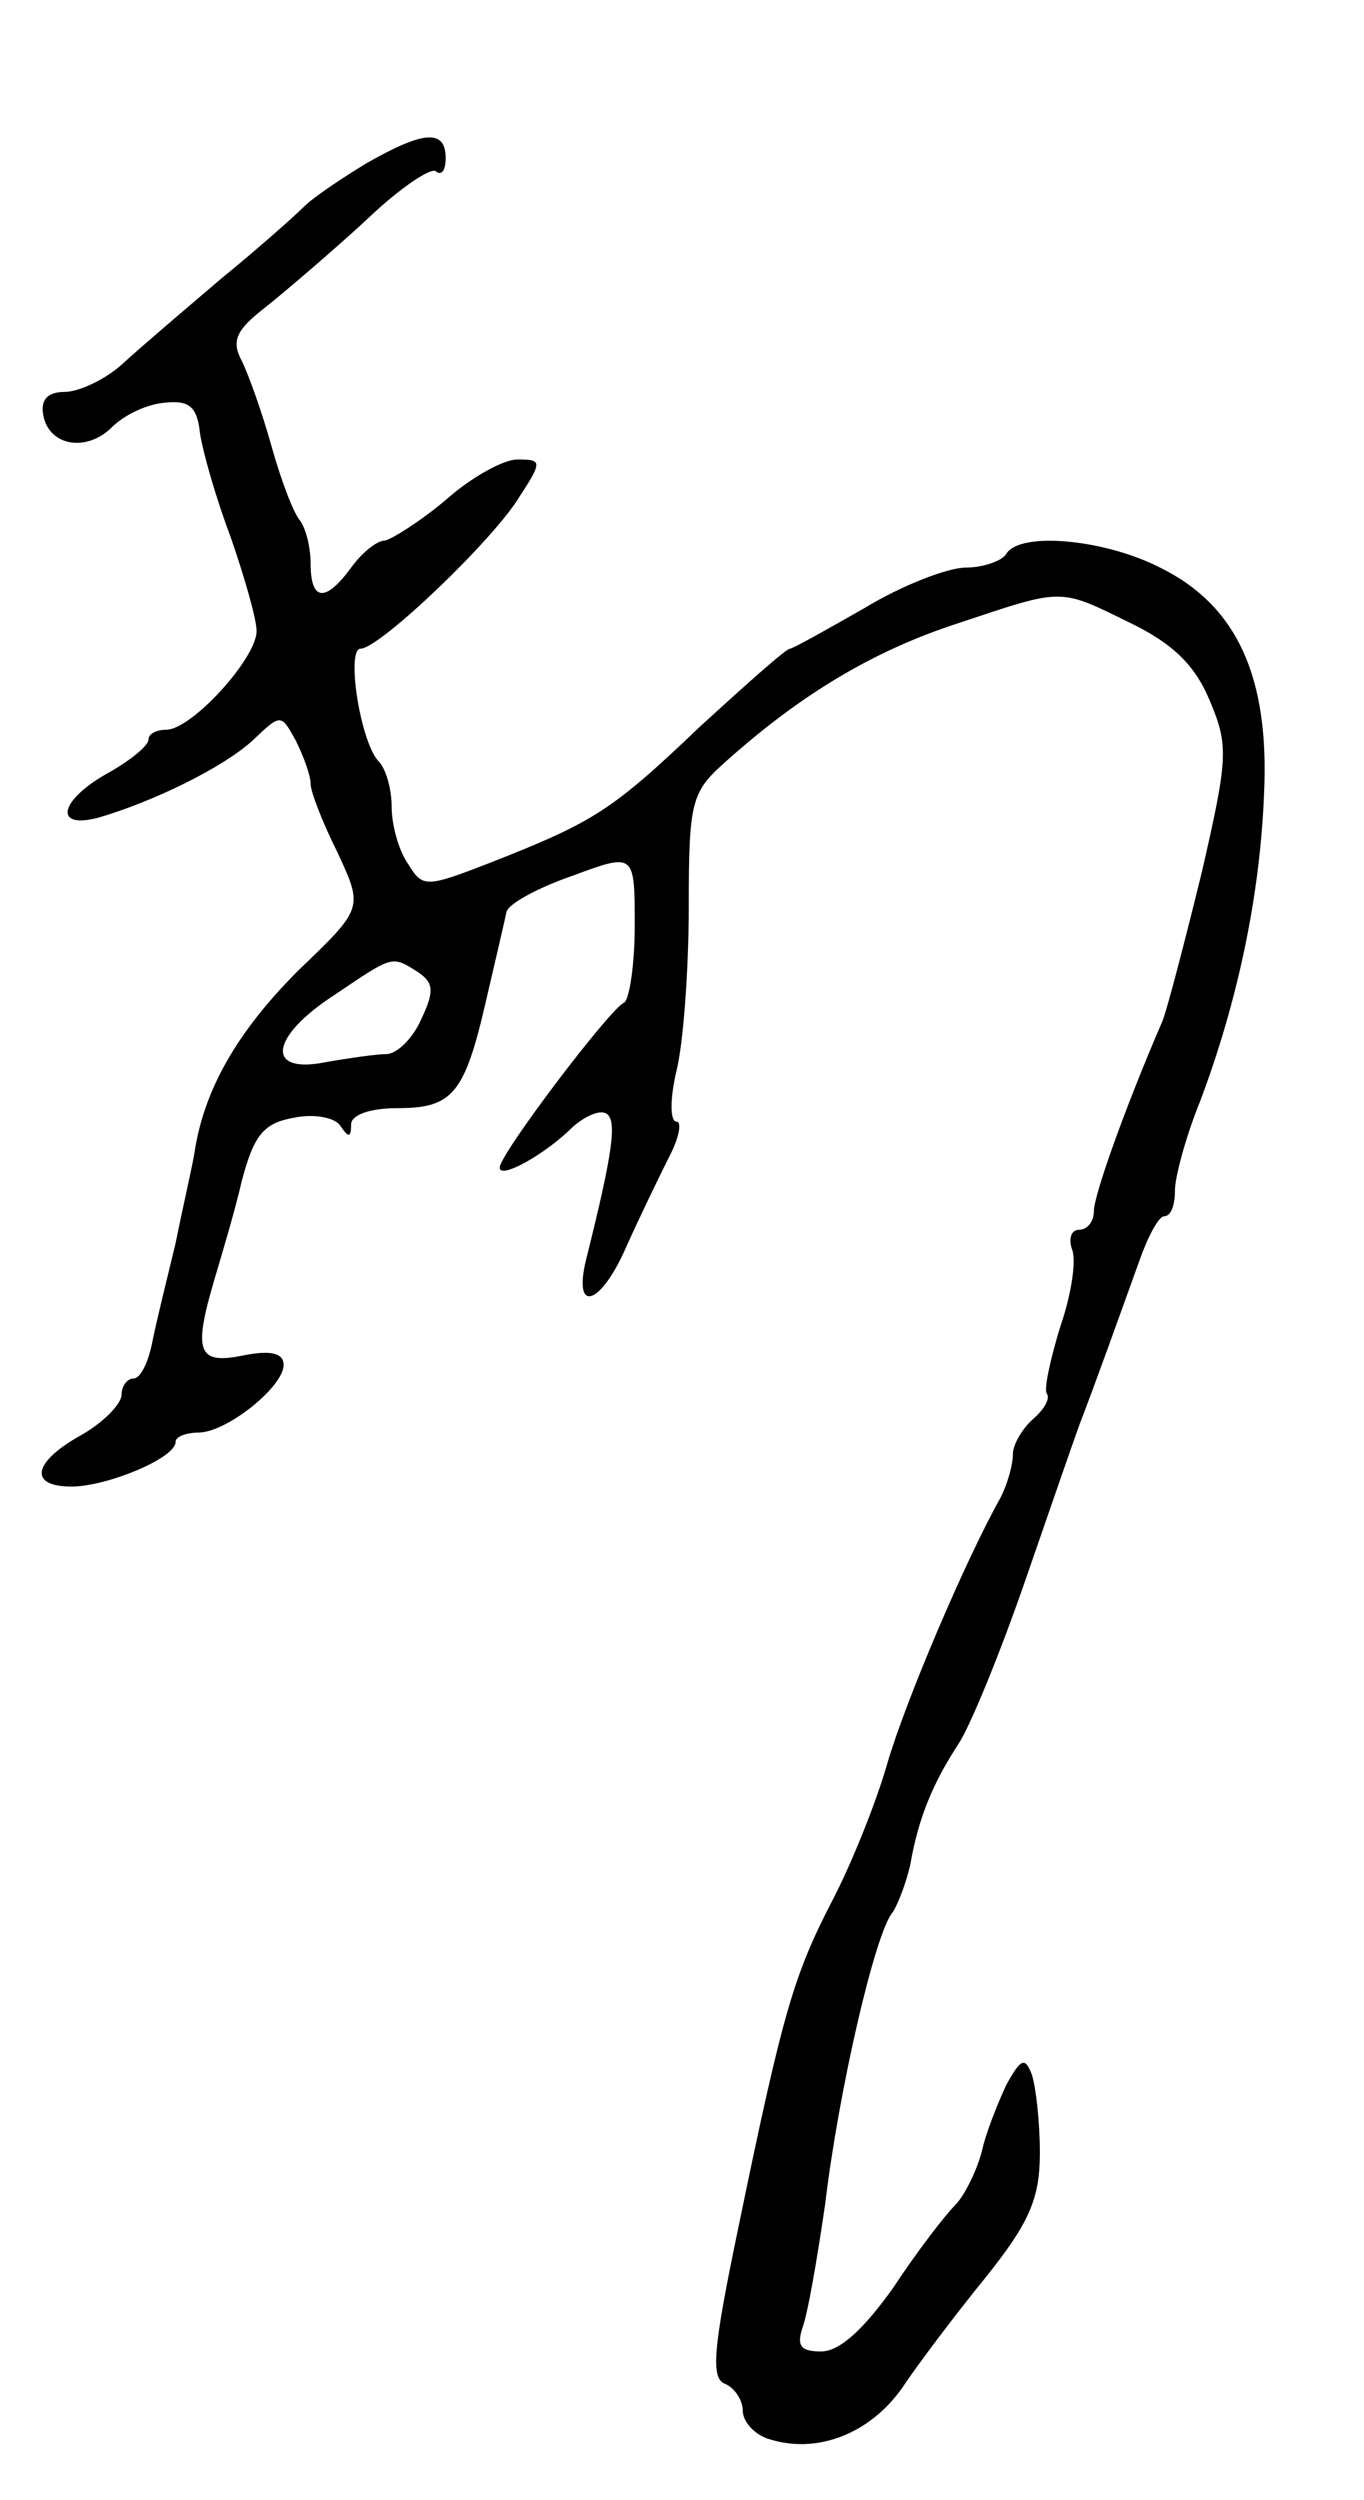 <svg version="1.0" xmlns="http://www.w3.org/2000/svg"
 width="101pt" height="185pt" viewBox="0 0 101 185"
 preserveAspectRatio="xMidYMid meet">
<g transform="translate(0,185) scale(0.1,-0.1)"
fill="#000000" stroke="none">
<path d="M271 1729 c-18 -11 -39 -25 -46 -32 -7 -7 -34 -31 -61 -53 -27 -23
-60 -51 -73 -63 -13 -12 -33 -21 -43 -21 -13 0 -18 -6 -16 -17 4 -23 32 -28
51 -9 9 9 26 17 39 18 18 2 24 -3 26 -22 2 -14 12 -49 23 -78 10 -29 19 -60
19 -69 0 -20 -48 -73 -67 -73 -7 0 -13 -3 -13 -7 0 -5 -14 -16 -30 -25 -36
-20 -41 -42 -7 -33 41 12 92 37 114 57 21 20 21 20 32 0 6 -12 11 -26 11 -32
0 -6 9 -29 20 -51 19 -41 19 -41 -29 -87 -45 -45 -70 -88 -77 -135 -2 -12 -9
-42 -14 -67 -6 -25 -14 -57 -17 -72 -3 -16 -9 -28 -14 -28 -5 0 -9 -6 -9 -12
0 -7 -14 -21 -30 -30 -36 -20 -39 -38 -7 -38 26 0 77 21 77 33 0 4 8 7 18 7
21 1 62 34 62 50 0 9 -10 11 -30 7 -34 -7 -37 3 -21 57 5 17 15 50 20 72 9 34
16 43 39 47 15 3 30 0 34 -6 6 -9 8 -9 8 1 0 7 14 12 34 12 41 0 50 10 66 80
7 30 14 60 15 65 1 6 23 18 49 27 46 17 46 17 46 -37 0 -29 -4 -55 -8 -57 -10
-4 -92 -112 -92 -122 0 -9 34 10 54 30 9 8 20 13 25 10 8 -5 5 -28 -15 -108
-10 -41 11 -34 30 10 9 20 23 49 31 65 8 15 10 27 6 27 -5 0 -5 17 0 38 5 20
9 75 9 121 0 79 2 85 28 108 56 50 110 82 172 102 78 26 74 26 127 0 31 -15
48 -31 59 -58 14 -33 13 -43 -6 -126 -12 -49 -25 -99 -29 -110 -29 -67 -51
-130 -51 -141 0 -8 -5 -14 -11 -14 -6 0 -8 -7 -5 -15 3 -9 -1 -34 -9 -57 -7
-23 -12 -45 -10 -49 3 -4 -2 -12 -10 -19 -8 -7 -15 -19 -15 -26 0 -8 -4 -22
-9 -32 -26 -46 -71 -152 -84 -197 -8 -28 -26 -73 -40 -100 -29 -56 -37 -82
-70 -242 -19 -91 -21 -113 -10 -117 7 -3 13 -12 13 -20 0 -8 9 -18 20 -21 35
-11 74 4 98 38 12 18 40 55 62 82 32 40 40 58 40 92 0 23 -3 49 -6 58 -5 13
-8 12 -19 -8 -6 -13 -15 -35 -18 -49 -4 -15 -13 -33 -20 -40 -7 -7 -28 -34
-45 -60 -22 -31 -40 -48 -54 -48 -15 0 -18 4 -14 17 4 10 11 51 17 92 10 84
37 201 50 216 4 6 10 22 13 35 6 35 17 61 36 90 9 14 31 68 49 120 18 52 36
104 40 115 12 31 32 87 45 123 6 17 14 32 18 32 5 0 8 8 8 19 0 10 8 40 19 67
27 72 44 150 47 227 4 86 -20 139 -77 167 -41 21 -104 27 -114 10 -3 -5 -17
-10 -30 -10 -13 0 -47 -13 -75 -30 -28 -16 -53 -30 -55 -30 -3 0 -32 -26 -66
-57 -66 -63 -79 -71 -155 -101 -49 -19 -51 -19 -62 -1 -7 10 -12 29 -12 42 0
13 -4 27 -9 33 -14 13 -25 84 -14 84 14 0 99 81 118 113 17 26 16 27 -2 27
-10 0 -34 -13 -53 -30 -19 -16 -40 -29 -45 -30 -6 0 -17 -9 -25 -20 -19 -26
-30 -25 -30 3 0 13 -4 27 -8 32 -5 6 -14 30 -21 55 -7 25 -17 53 -22 63 -8 15
-4 23 18 40 15 12 49 41 74 64 25 24 49 40 52 36 4 -3 7 1 7 10 0 22 -17 20
-59 -4z m38 -598 c12 -8 13 -14 3 -35 -6 -14 -18 -26 -26 -26 -7 0 -28 -3 -45
-6 -45 -9 -41 19 7 50 43 29 42 29 61 17z"/>
</g>
</svg>
